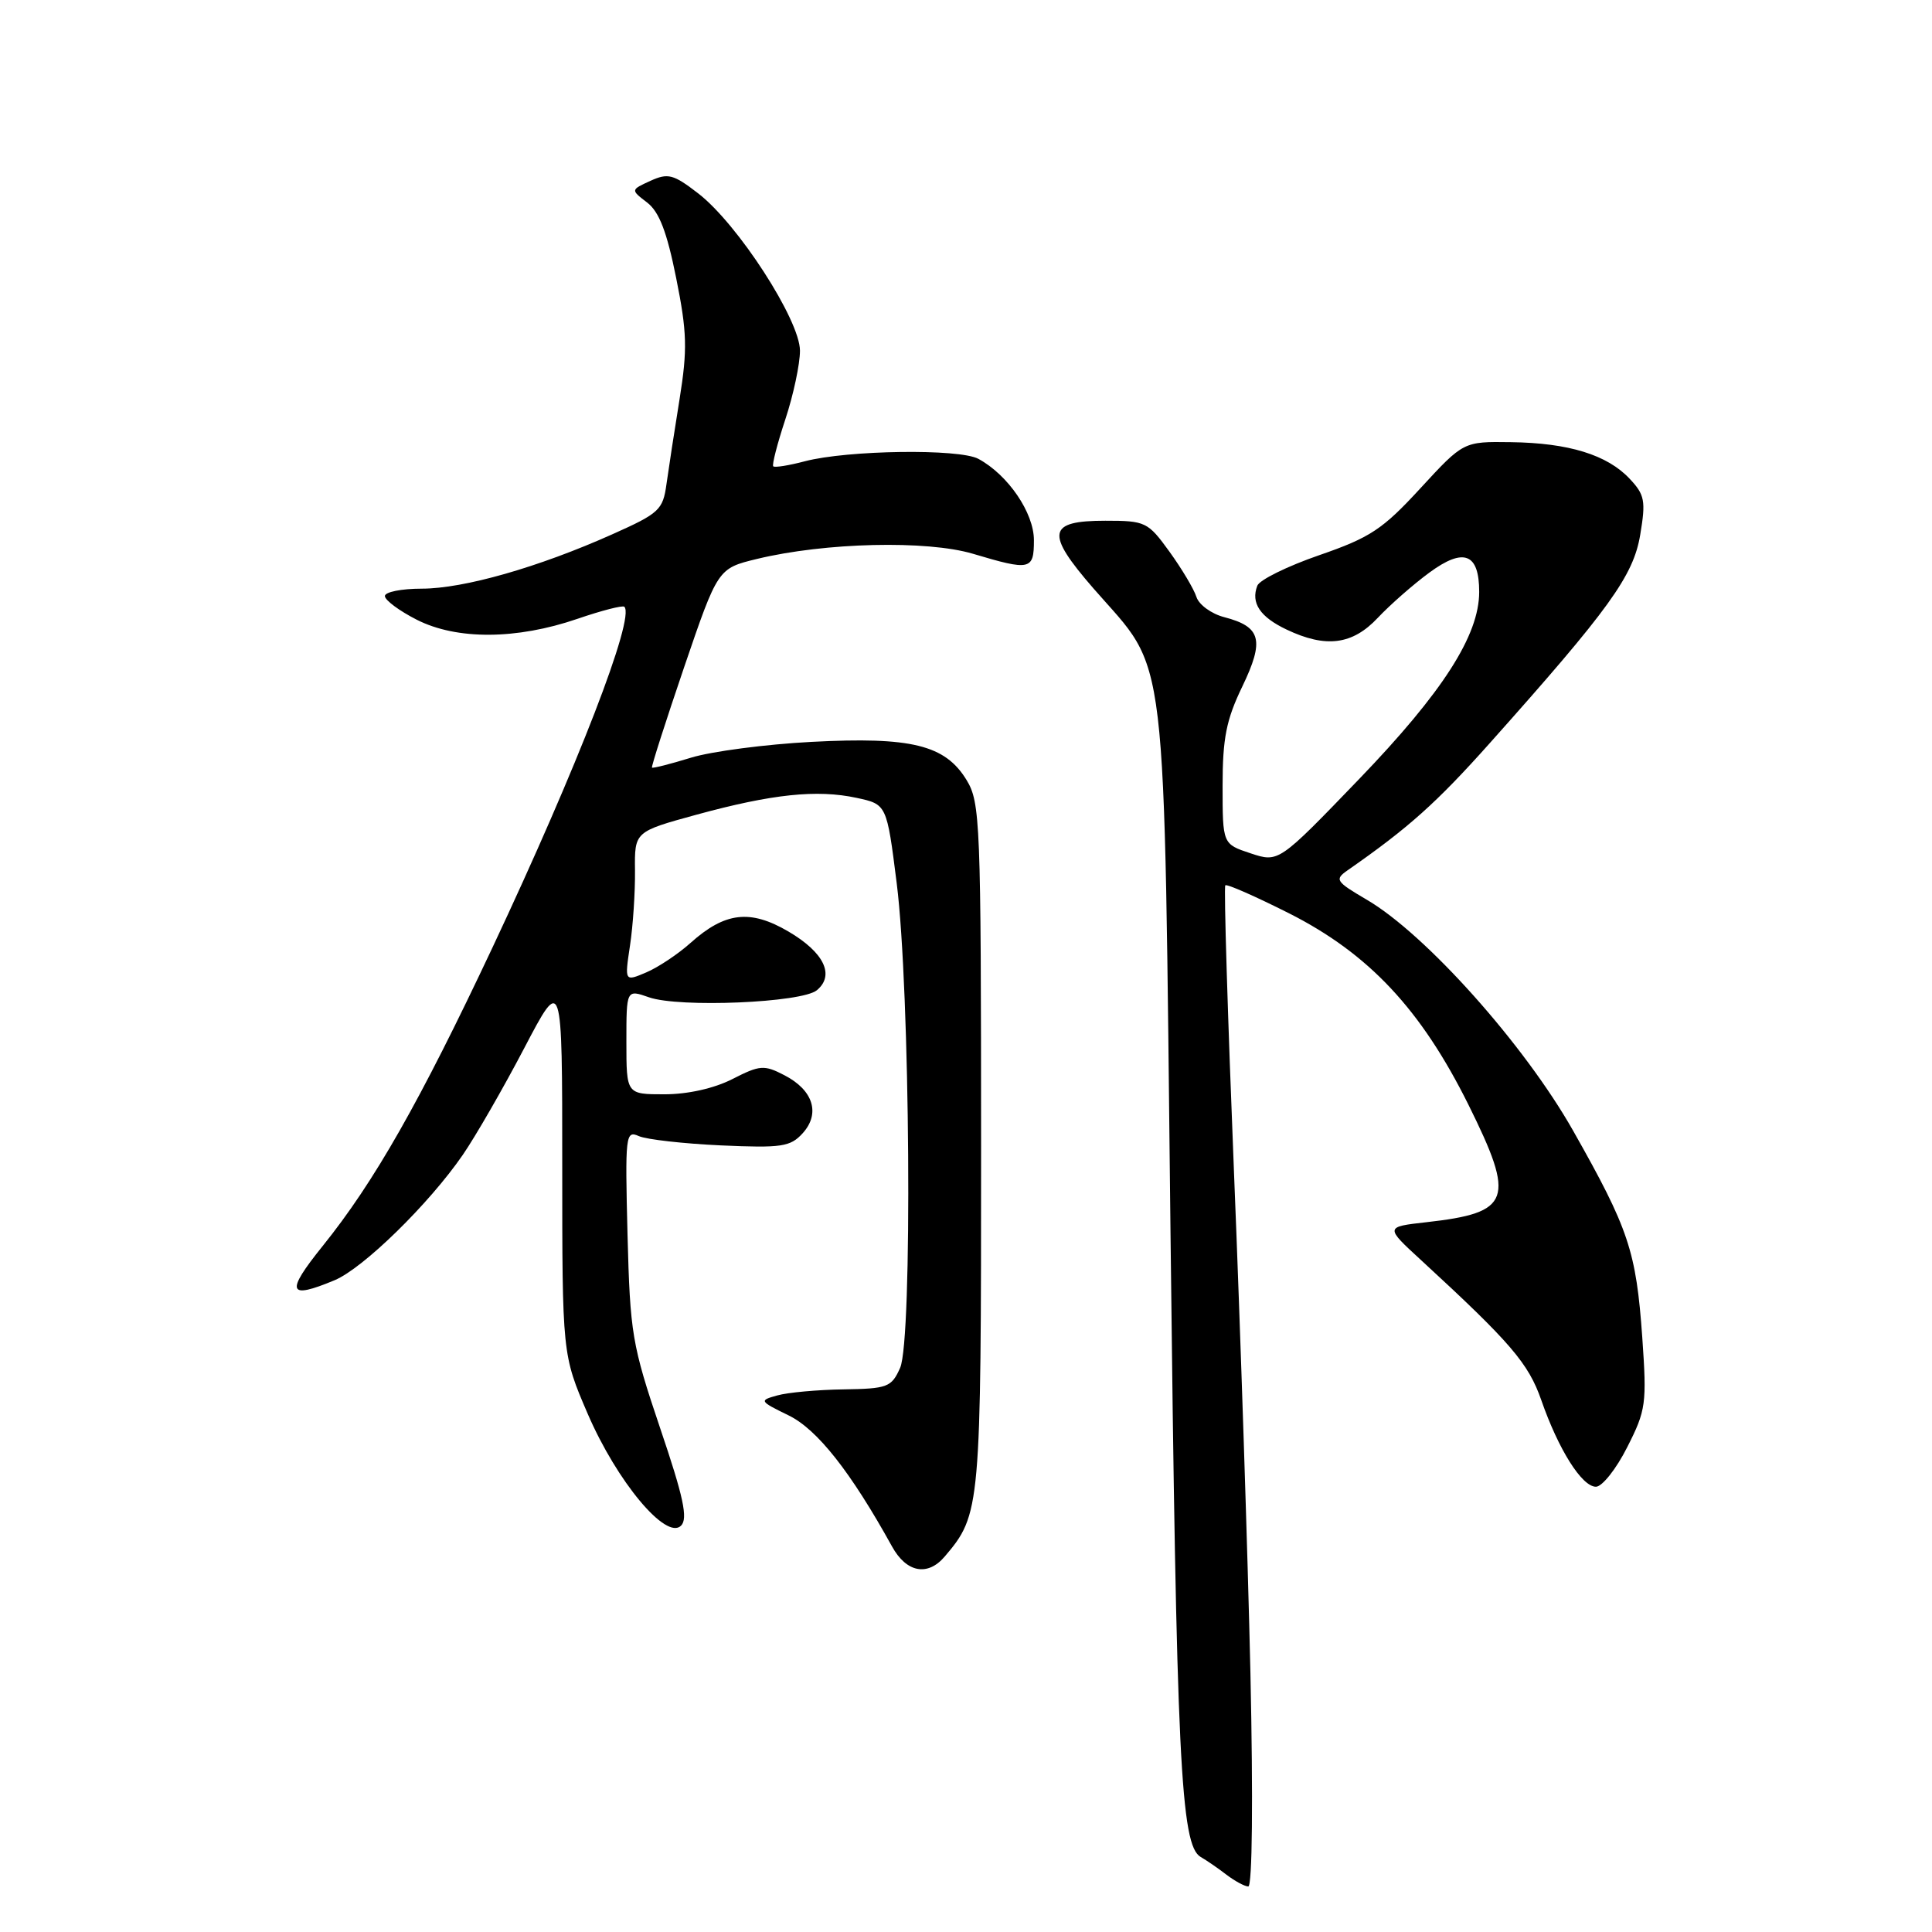 <?xml version="1.0" encoding="UTF-8" standalone="no"?>
<!DOCTYPE svg PUBLIC "-//W3C//DTD SVG 1.1//EN" "http://www.w3.org/Graphics/SVG/1.1/DTD/svg11.dtd" >
<svg xmlns="http://www.w3.org/2000/svg" xmlns:xlink="http://www.w3.org/1999/xlink" version="1.1" viewBox="0 0 256 256">
 <g >
 <path fill="currentColor"
d=" M 165.69 221.75 C 165.34 206.21 164.37 176.44 163.52 155.59 C 162.68 134.74 162.15 117.51 162.36 117.31 C 162.56 117.10 166.36 118.78 170.81 121.02 C 181.39 126.37 188.30 133.76 194.58 146.39 C 200.84 159.01 200.23 160.69 189.00 161.95 C 183.50 162.57 183.50 162.57 188.36 167.03 C 200.17 177.90 202.53 180.65 204.23 185.53 C 206.51 192.08 209.61 197.00 211.47 197.00 C 212.29 197.00 214.16 194.65 215.61 191.77 C 218.11 186.85 218.22 186.00 217.61 177.22 C 216.80 165.78 215.82 162.85 208.45 149.83 C 202.00 138.43 188.93 123.80 181.11 119.22 C 176.97 116.79 176.81 116.54 178.59 115.30 C 186.62 109.71 190.36 106.37 197.42 98.45 C 213.26 80.70 216.43 76.31 217.34 70.85 C 218.09 66.37 217.94 65.56 215.94 63.44 C 212.97 60.27 207.86 58.69 200.21 58.59 C 193.92 58.50 193.92 58.50 188.21 64.70 C 183.20 70.15 181.56 71.23 174.82 73.56 C 170.59 75.02 166.89 76.84 166.60 77.61 C 165.72 79.90 166.96 81.75 170.48 83.42 C 175.69 85.90 179.21 85.44 182.56 81.87 C 184.18 80.15 187.25 77.45 189.40 75.87 C 193.96 72.52 196.00 73.31 196.00 78.43 C 196.00 84.19 191.17 91.72 180.09 103.23 C 169.43 114.30 169.43 114.30 165.71 113.07 C 162.00 111.84 162.00 111.84 162.00 104.11 C 162.00 97.82 162.49 95.36 164.61 90.97 C 167.57 84.82 167.11 83.05 162.23 81.78 C 160.52 81.34 158.86 80.13 158.53 79.09 C 158.20 78.05 156.59 75.36 154.96 73.10 C 152.10 69.15 151.78 69.00 146.46 69.00 C 138.78 69.00 138.50 70.62 144.88 77.96 C 154.90 89.47 154.19 83.60 155.10 163.50 C 155.89 233.20 156.44 244.53 159.10 246.06 C 159.87 246.50 161.40 247.55 162.50 248.40 C 163.60 249.24 164.91 249.95 165.40 249.97 C 165.94 249.99 166.05 238.41 165.69 221.75 Z  M 125.18 206.25 C 129.94 200.65 130.00 199.94 130.00 151.85 C 129.99 108.90 129.89 106.33 128.07 103.35 C 125.24 98.71 120.77 97.61 107.56 98.30 C 101.48 98.62 94.27 99.56 91.55 100.40 C 88.82 101.24 86.50 101.83 86.39 101.71 C 86.28 101.60 88.20 95.61 90.65 88.41 C 95.12 75.32 95.12 75.32 100.31 74.06 C 109.33 71.88 122.81 71.56 128.93 73.38 C 136.53 75.65 137.00 75.54 137.00 71.58 C 137.00 67.95 133.57 62.92 129.64 60.80 C 127.11 59.43 112.29 59.64 106.65 61.12 C 104.53 61.68 102.65 61.98 102.46 61.79 C 102.27 61.61 102.99 58.81 104.06 55.57 C 105.13 52.34 106.00 48.24 106.00 46.47 C 106.00 42.42 97.77 29.68 92.52 25.63 C 89.23 23.09 88.52 22.90 86.19 23.96 C 83.56 25.16 83.56 25.16 85.74 26.83 C 87.35 28.06 88.37 30.72 89.60 36.86 C 91.04 44.03 91.10 46.30 90.05 52.86 C 89.37 57.06 88.59 62.15 88.31 64.16 C 87.84 67.57 87.35 68.02 81.15 70.79 C 71.36 75.17 61.44 78.00 55.89 78.00 C 53.20 78.00 51.00 78.44 51.00 78.98 C 51.00 79.52 52.89 80.93 55.21 82.11 C 60.51 84.81 68.44 84.77 76.51 82.00 C 79.71 80.90 82.51 80.18 82.73 80.40 C 84.17 81.84 76.55 101.54 65.28 125.50 C 55.64 145.98 49.59 156.62 42.75 165.11 C 37.79 171.27 38.13 172.23 44.35 169.63 C 48.14 168.04 56.83 159.55 61.32 153.03 C 63.01 150.57 66.67 144.22 69.45 138.91 C 74.50 129.27 74.50 129.27 74.50 154.38 C 74.50 179.50 74.50 179.50 77.88 187.35 C 81.76 196.33 88.27 204.13 90.24 202.16 C 91.18 201.22 90.57 198.37 87.47 189.23 C 83.74 178.18 83.49 176.69 83.15 163.60 C 82.82 150.39 82.89 149.75 84.65 150.54 C 85.67 150.99 90.56 151.54 95.51 151.77 C 103.58 152.13 104.72 151.96 106.36 150.16 C 108.73 147.54 107.76 144.44 103.93 142.47 C 101.25 141.08 100.69 141.12 97.05 142.98 C 94.62 144.22 91.13 145.00 88.04 145.00 C 83.00 145.00 83.00 145.00 83.00 138.05 C 83.00 131.10 83.00 131.10 86.00 132.15 C 90.02 133.55 106.25 132.87 108.24 131.21 C 110.65 129.21 109.18 126.19 104.47 123.43 C 99.40 120.46 96.07 120.85 91.50 124.94 C 89.85 126.42 87.21 128.18 85.63 128.85 C 82.76 130.07 82.76 130.07 83.48 125.28 C 83.88 122.65 84.17 118.18 84.14 115.35 C 84.08 110.20 84.08 110.20 92.29 107.95 C 102.32 105.21 108.25 104.59 113.50 105.72 C 117.50 106.58 117.50 106.58 118.82 117.04 C 120.60 131.16 120.93 177.54 119.27 181.25 C 118.13 183.81 117.61 184.01 111.77 184.10 C 108.32 184.15 104.38 184.51 103.00 184.90 C 100.57 185.57 100.61 185.65 104.50 187.55 C 108.28 189.39 112.72 195.01 118.20 204.92 C 120.11 208.38 122.92 208.91 125.18 206.25 Z "/>
</g>
</svg>
